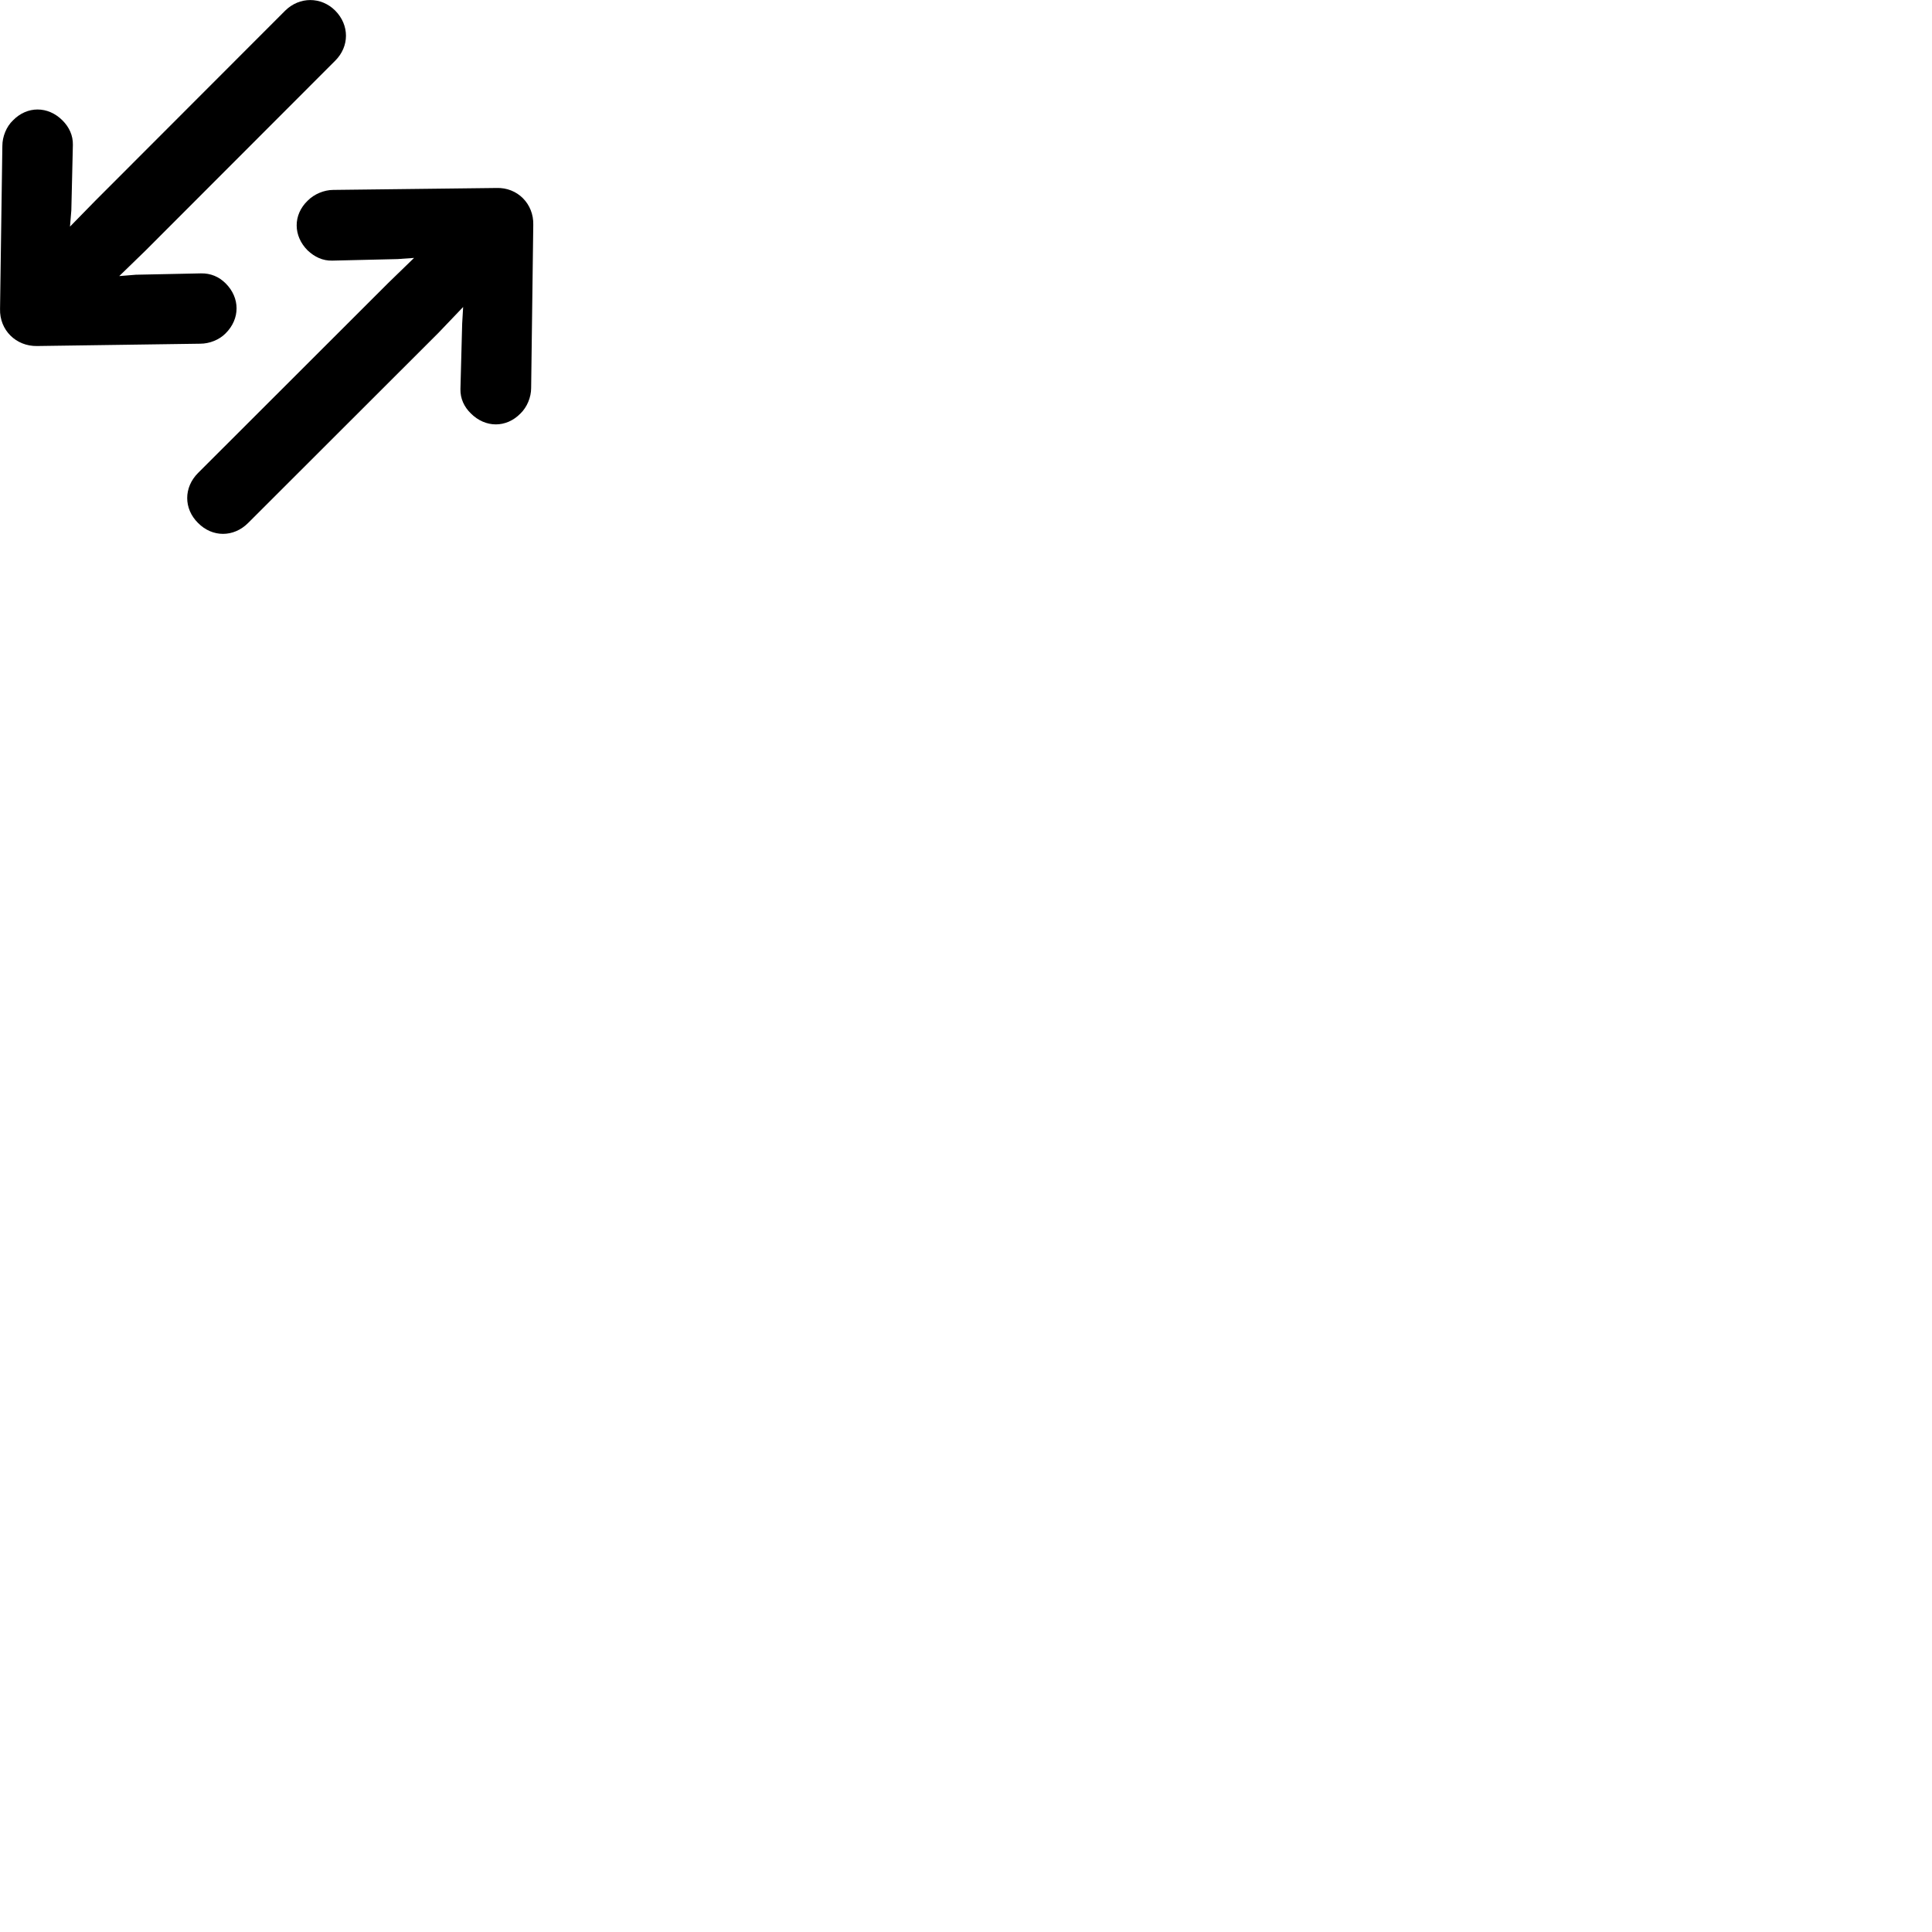 
        <svg xmlns="http://www.w3.org/2000/svg" viewBox="0 0 100 100">
            <path d="M0.002 15.99C-0.028 17.09 0.832 17.93 1.922 17.91L10.362 17.79C10.842 17.79 11.352 17.59 11.682 17.25C12.432 16.5 12.432 15.42 11.682 14.67C11.332 14.32 10.902 14.14 10.402 14.15L7.032 14.22L6.172 14.29L7.512 12.99L17.352 3.14C18.092 2.4 18.092 1.3 17.352 0.55C16.622 -0.18 15.502 -0.18 14.762 0.55L4.922 10.4L3.622 11.73L3.692 10.89L3.772 7.5C3.782 7.01 3.582 6.58 3.232 6.23C2.482 5.48 1.402 5.48 0.672 6.23C0.332 6.55 0.122 7.07 0.122 7.55ZM27.602 11.64C27.632 10.55 26.782 9.69 25.692 9.73L17.252 9.83C16.772 9.83 16.252 10.05 15.922 10.39C15.162 11.12 15.172 12.21 15.922 12.96C16.282 13.3 16.702 13.5 17.192 13.49L20.582 13.41L21.432 13.35L20.102 14.64L10.252 24.48C9.502 25.23 9.502 26.33 10.252 27.07C10.992 27.82 12.092 27.82 12.842 27.07L22.692 17.23L23.972 15.89L23.922 16.75L23.832 20.14C23.822 20.63 24.022 21.06 24.372 21.4C25.122 22.15 26.202 22.16 26.942 21.4C27.282 21.07 27.492 20.56 27.492 20.08Z" />
        </svg>
    